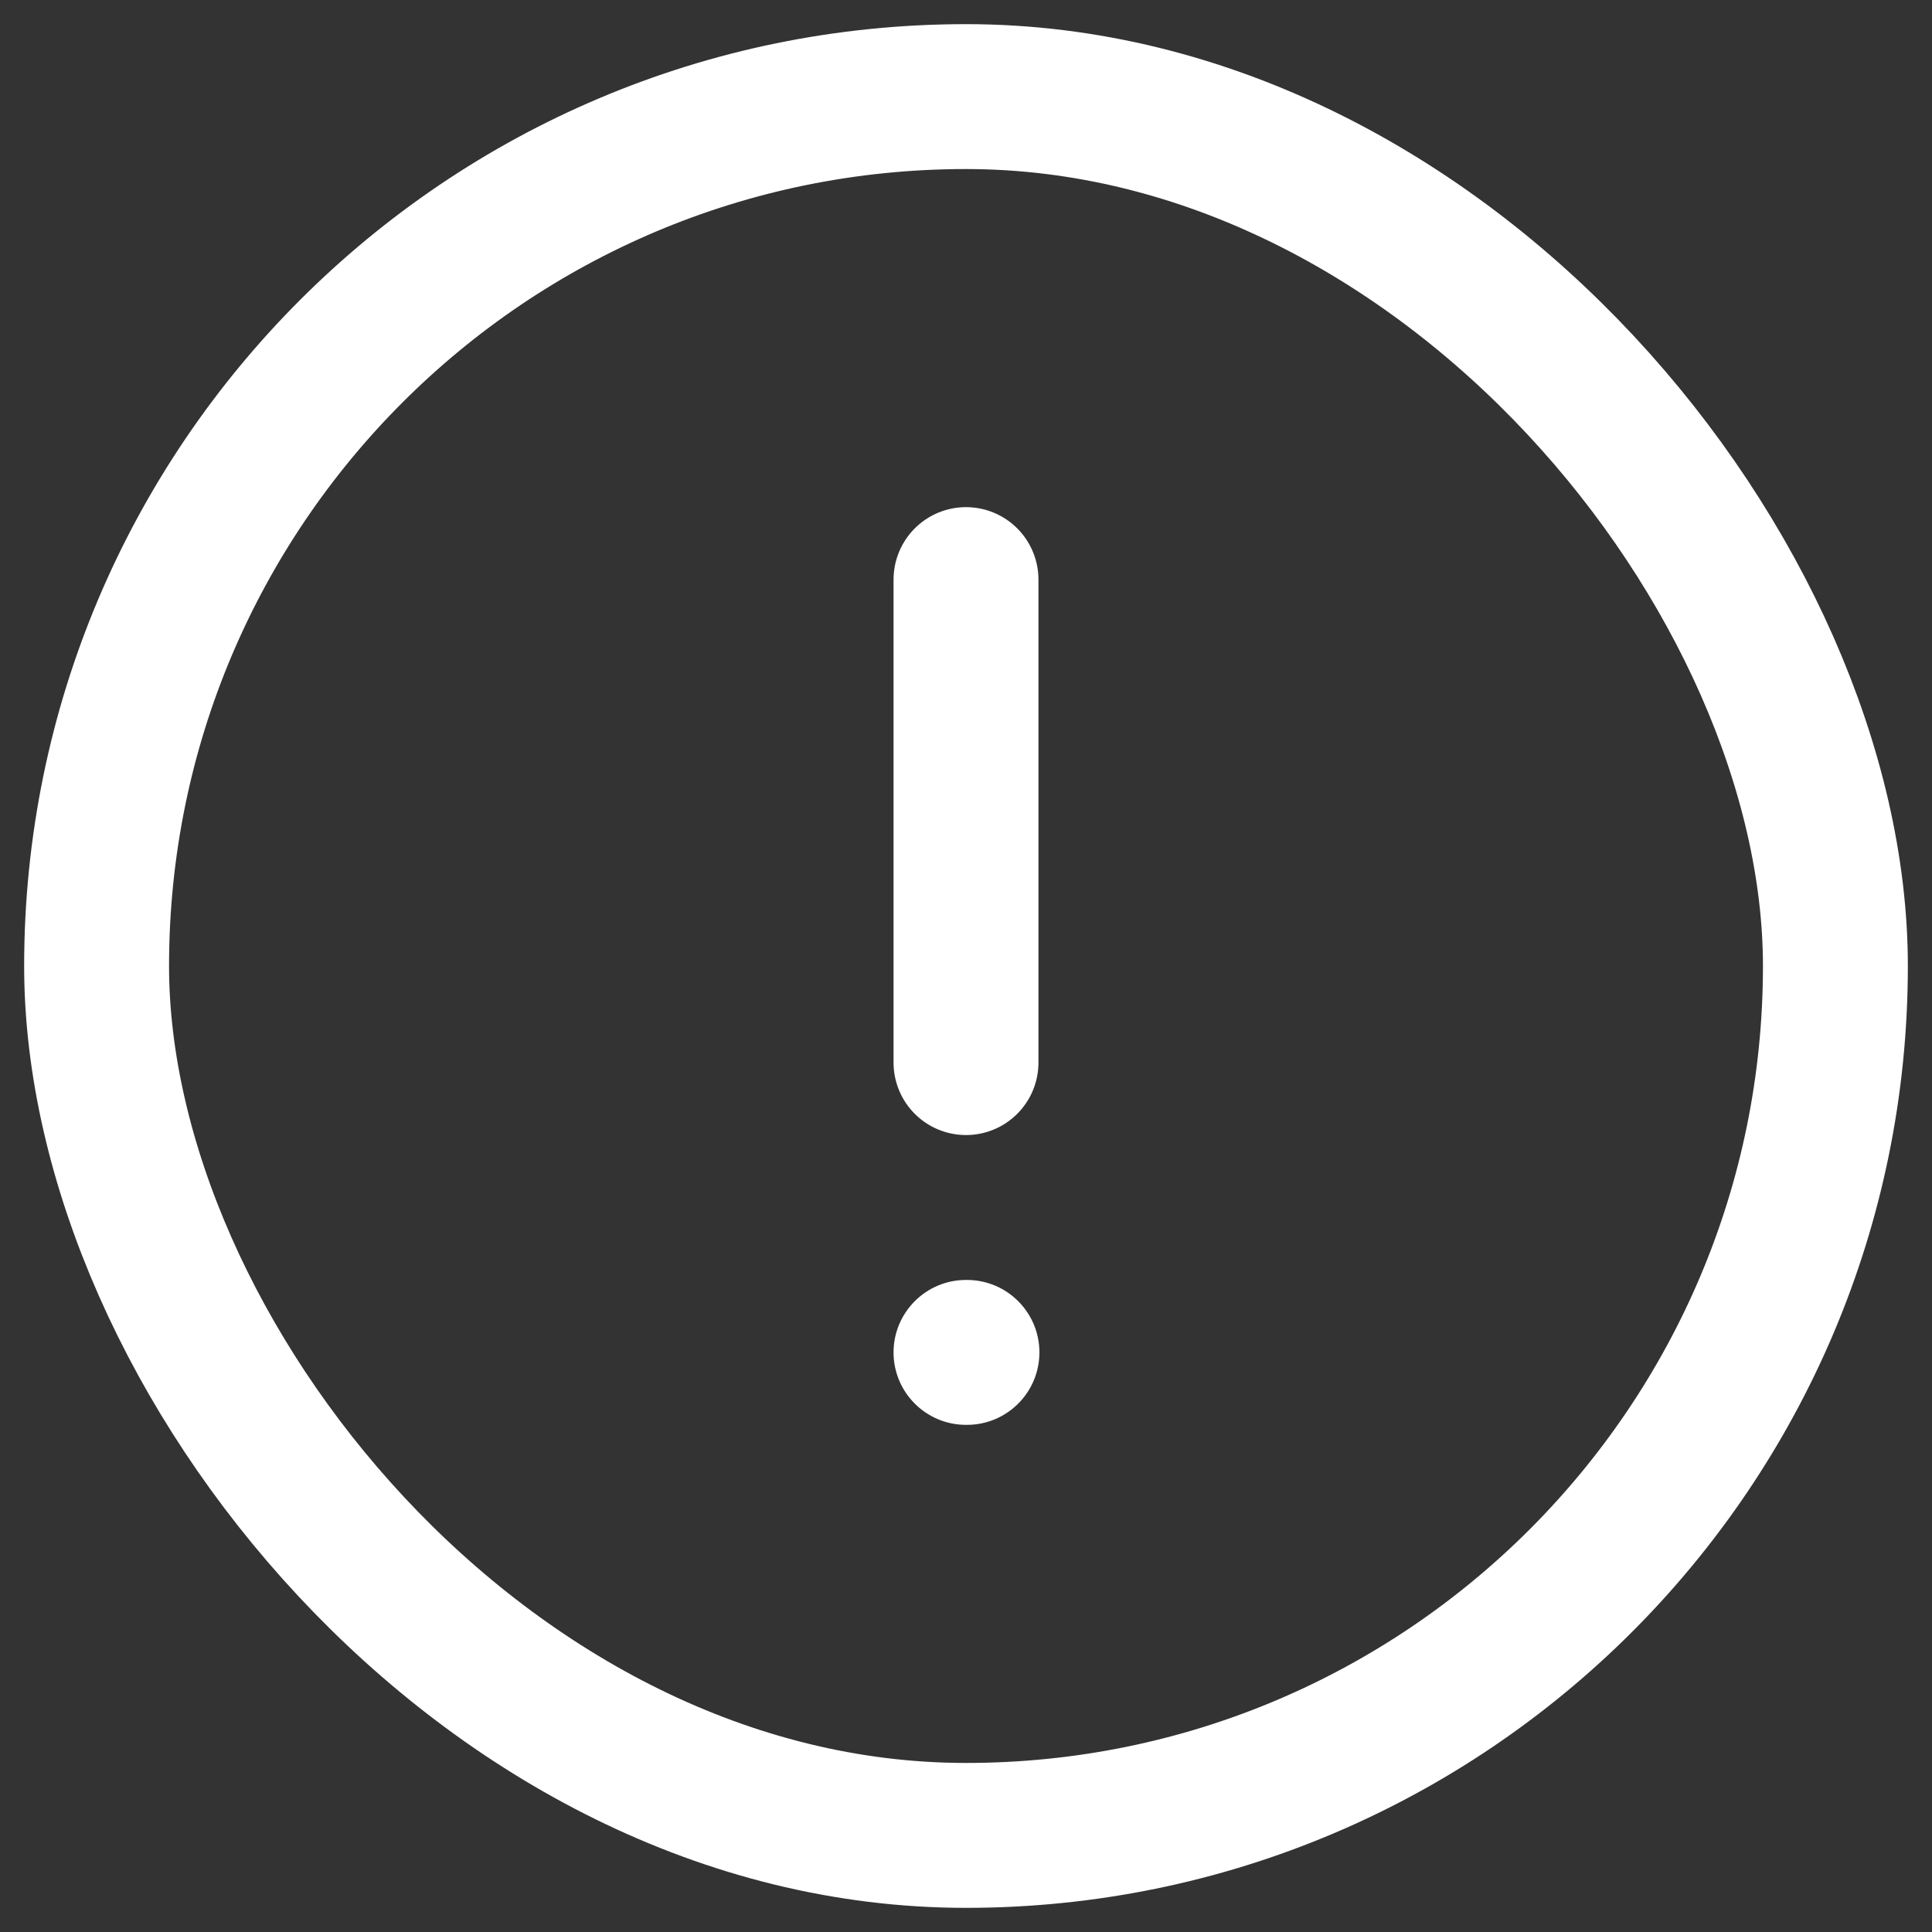 <svg width="20" height="20" viewBox="0 0 20 20" fill="none" xmlns="http://www.w3.org/2000/svg">
<rect x="0" y="0" width="20" height="20" fill="#333333" stroke="none"/>
<path d="M10 13.25C9.586 13.25 9.25 13.586 9.25 14C9.25 14.414 9.586 14.75 10 14.75V13.25ZM10.01 14.75C10.424 14.75 10.76 14.414 10.76 14C10.76 13.586 10.424 13.25 10.01 13.25V14.75ZM10 14.75H10.01V13.25H10V14.75Z" fill="white"/>
<rect x="1" y="1" width="18" height="18" rx="9" stroke="white" stroke-width="1.5"/>
<path d="M10 6V11" stroke="white" stroke-width="1.5" stroke-linecap="round"/>
</svg>
